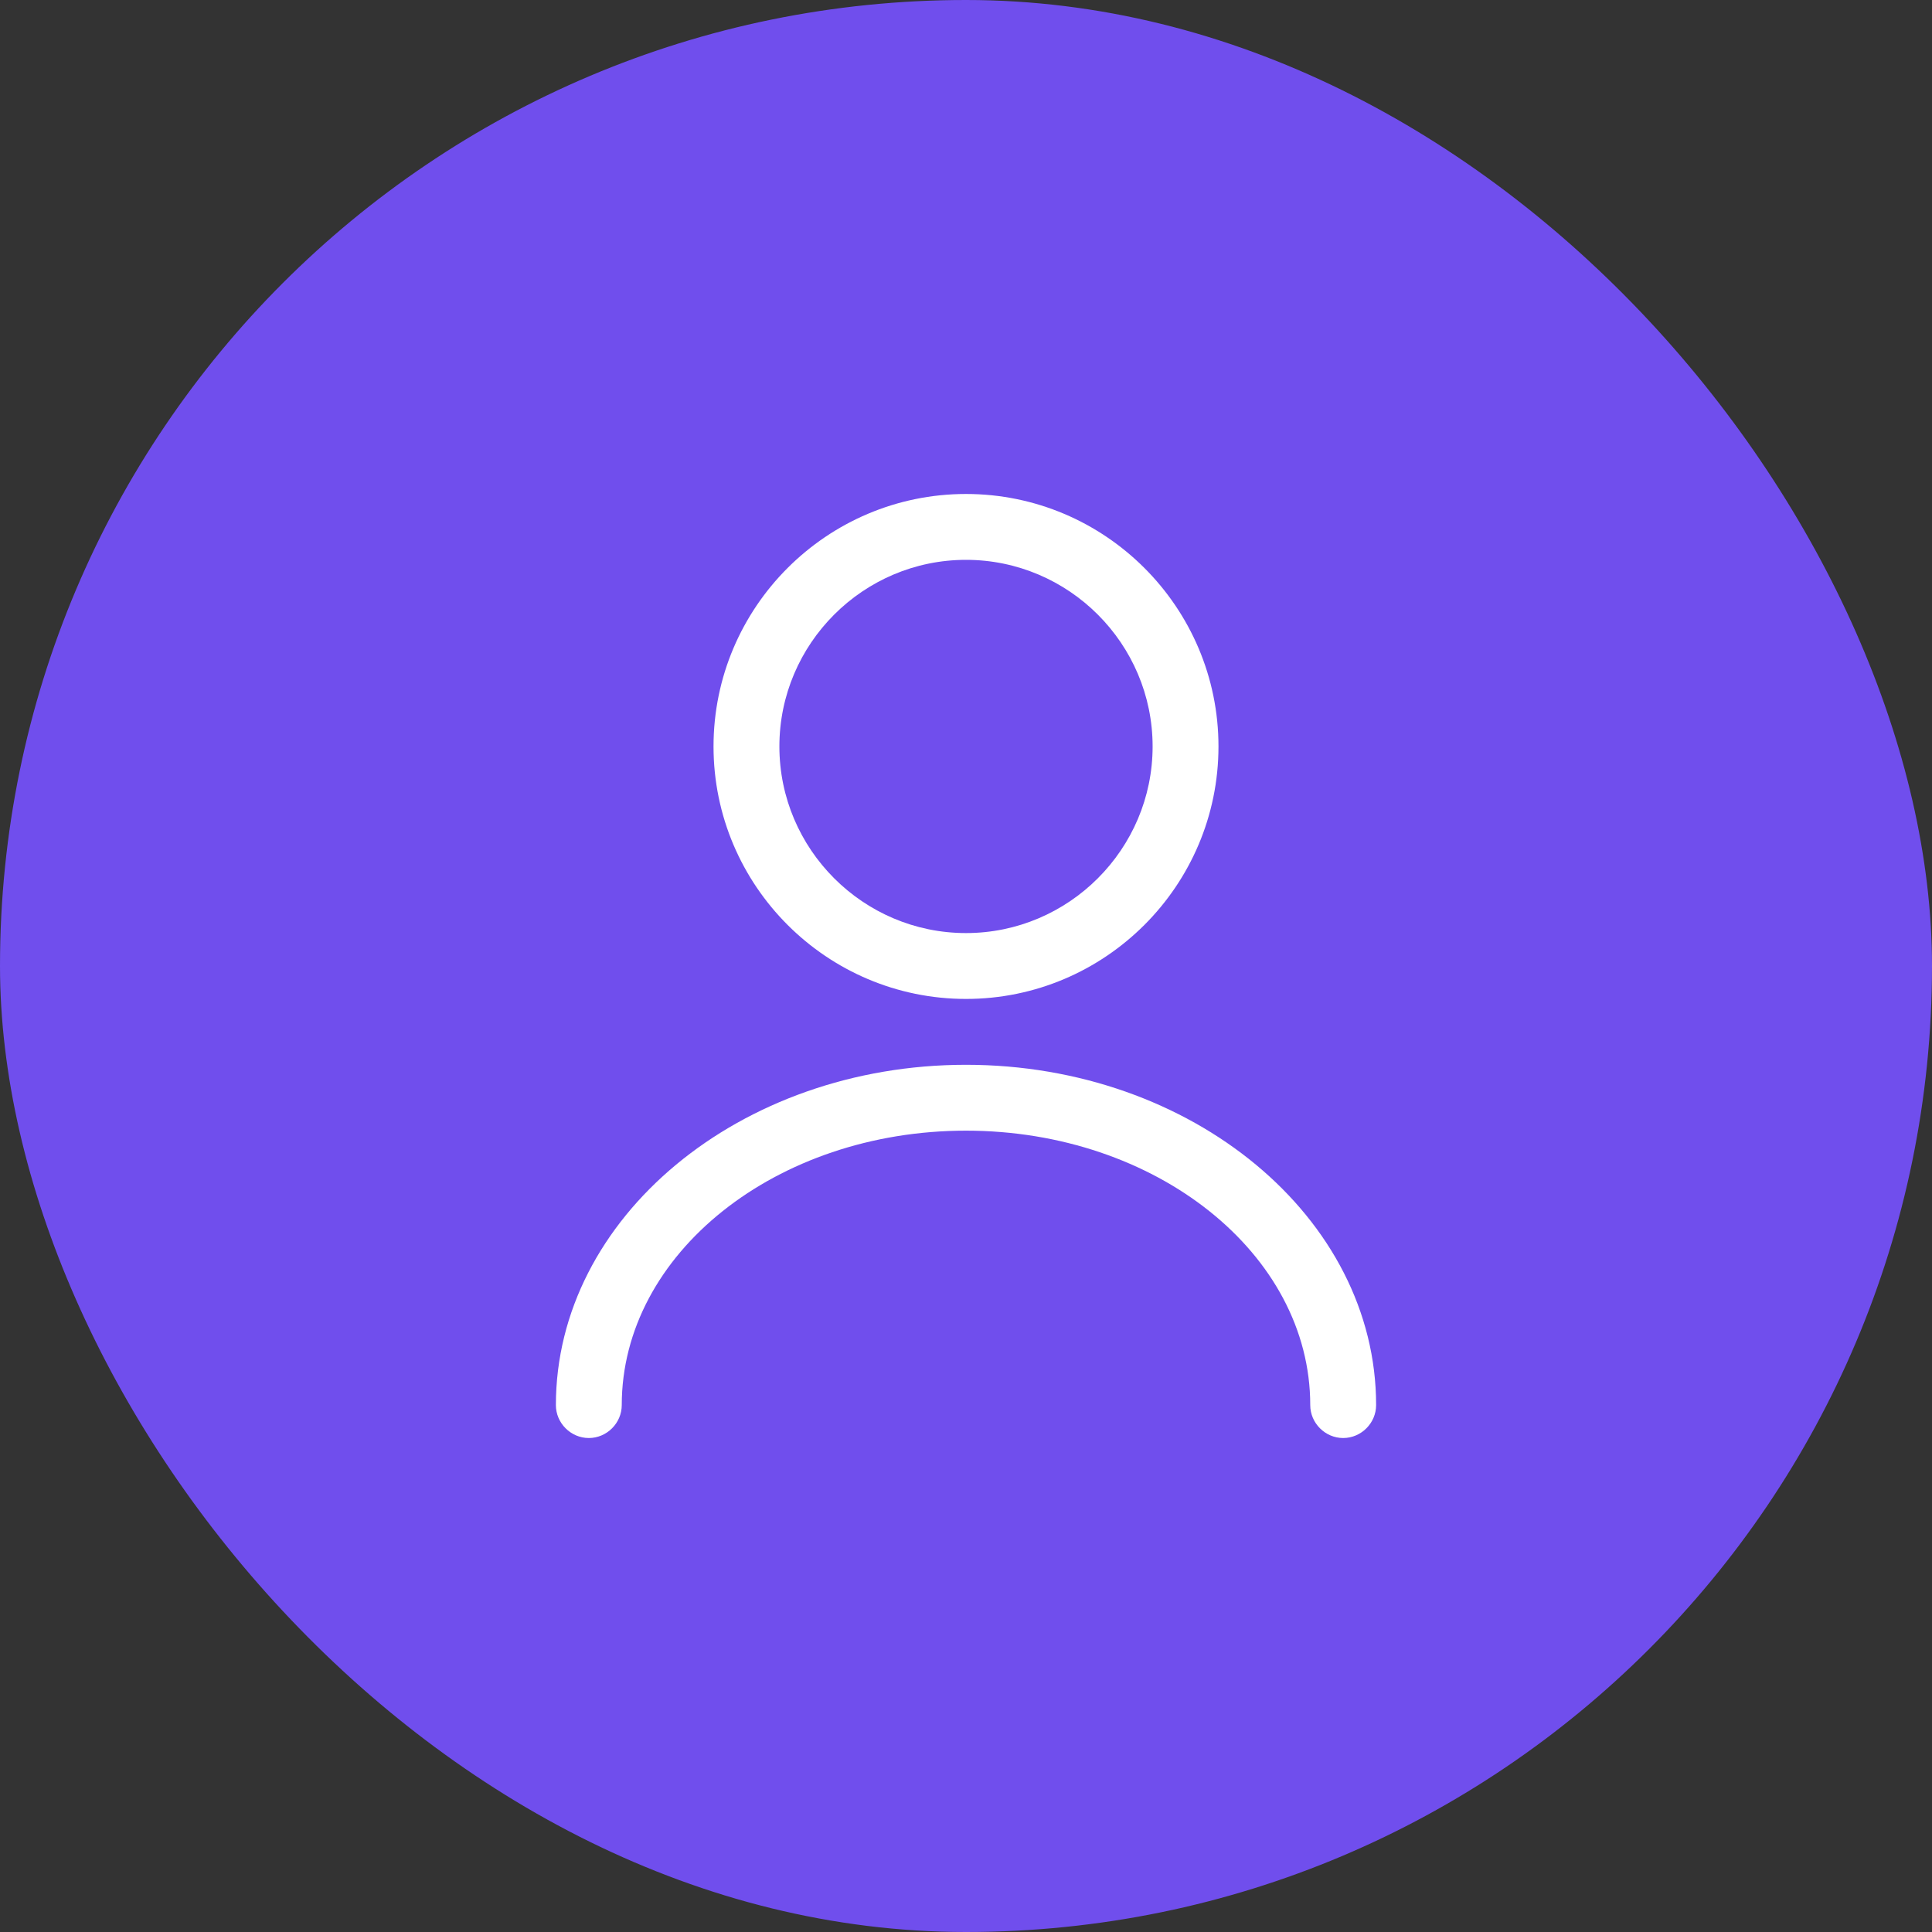 <svg width="44" height="44" viewBox="0 0 44 44" fill="none" xmlns="http://www.w3.org/2000/svg">
<rect x="0" y="0" width="44" height="44" fill="#333333" stroke="none"/>
<rect width="44" height="44" rx="22" fill="#704EED"/>
<path d="M22 22.75C18.83 22.75 16.25 20.17 16.25 17C16.25 13.83 18.83 11.25 22 11.25C25.17 11.25 27.75 13.83 27.75 17C27.75 20.17 25.17 22.75 22 22.75ZM22 12.75C19.66 12.75 17.75 14.66 17.75 17C17.75 19.34 19.66 21.25 22 21.25C24.34 21.25 26.25 19.34 26.25 17C26.25 14.66 24.34 12.75 22 12.75Z" fill="white"/>
<path d="M30.59 32.75C30.18 32.75 29.84 32.41 29.84 32C29.84 28.55 26.32 25.75 22 25.75C17.68 25.75 14.16 28.55 14.16 32C14.16 32.41 13.82 32.75 13.41 32.75C13 32.75 12.66 32.41 12.66 32C12.66 27.73 16.85 24.25 22 24.25C27.15 24.25 31.34 27.73 31.34 32C31.34 32.41 31 32.75 30.59 32.75Z" fill="white"/>
</svg>
